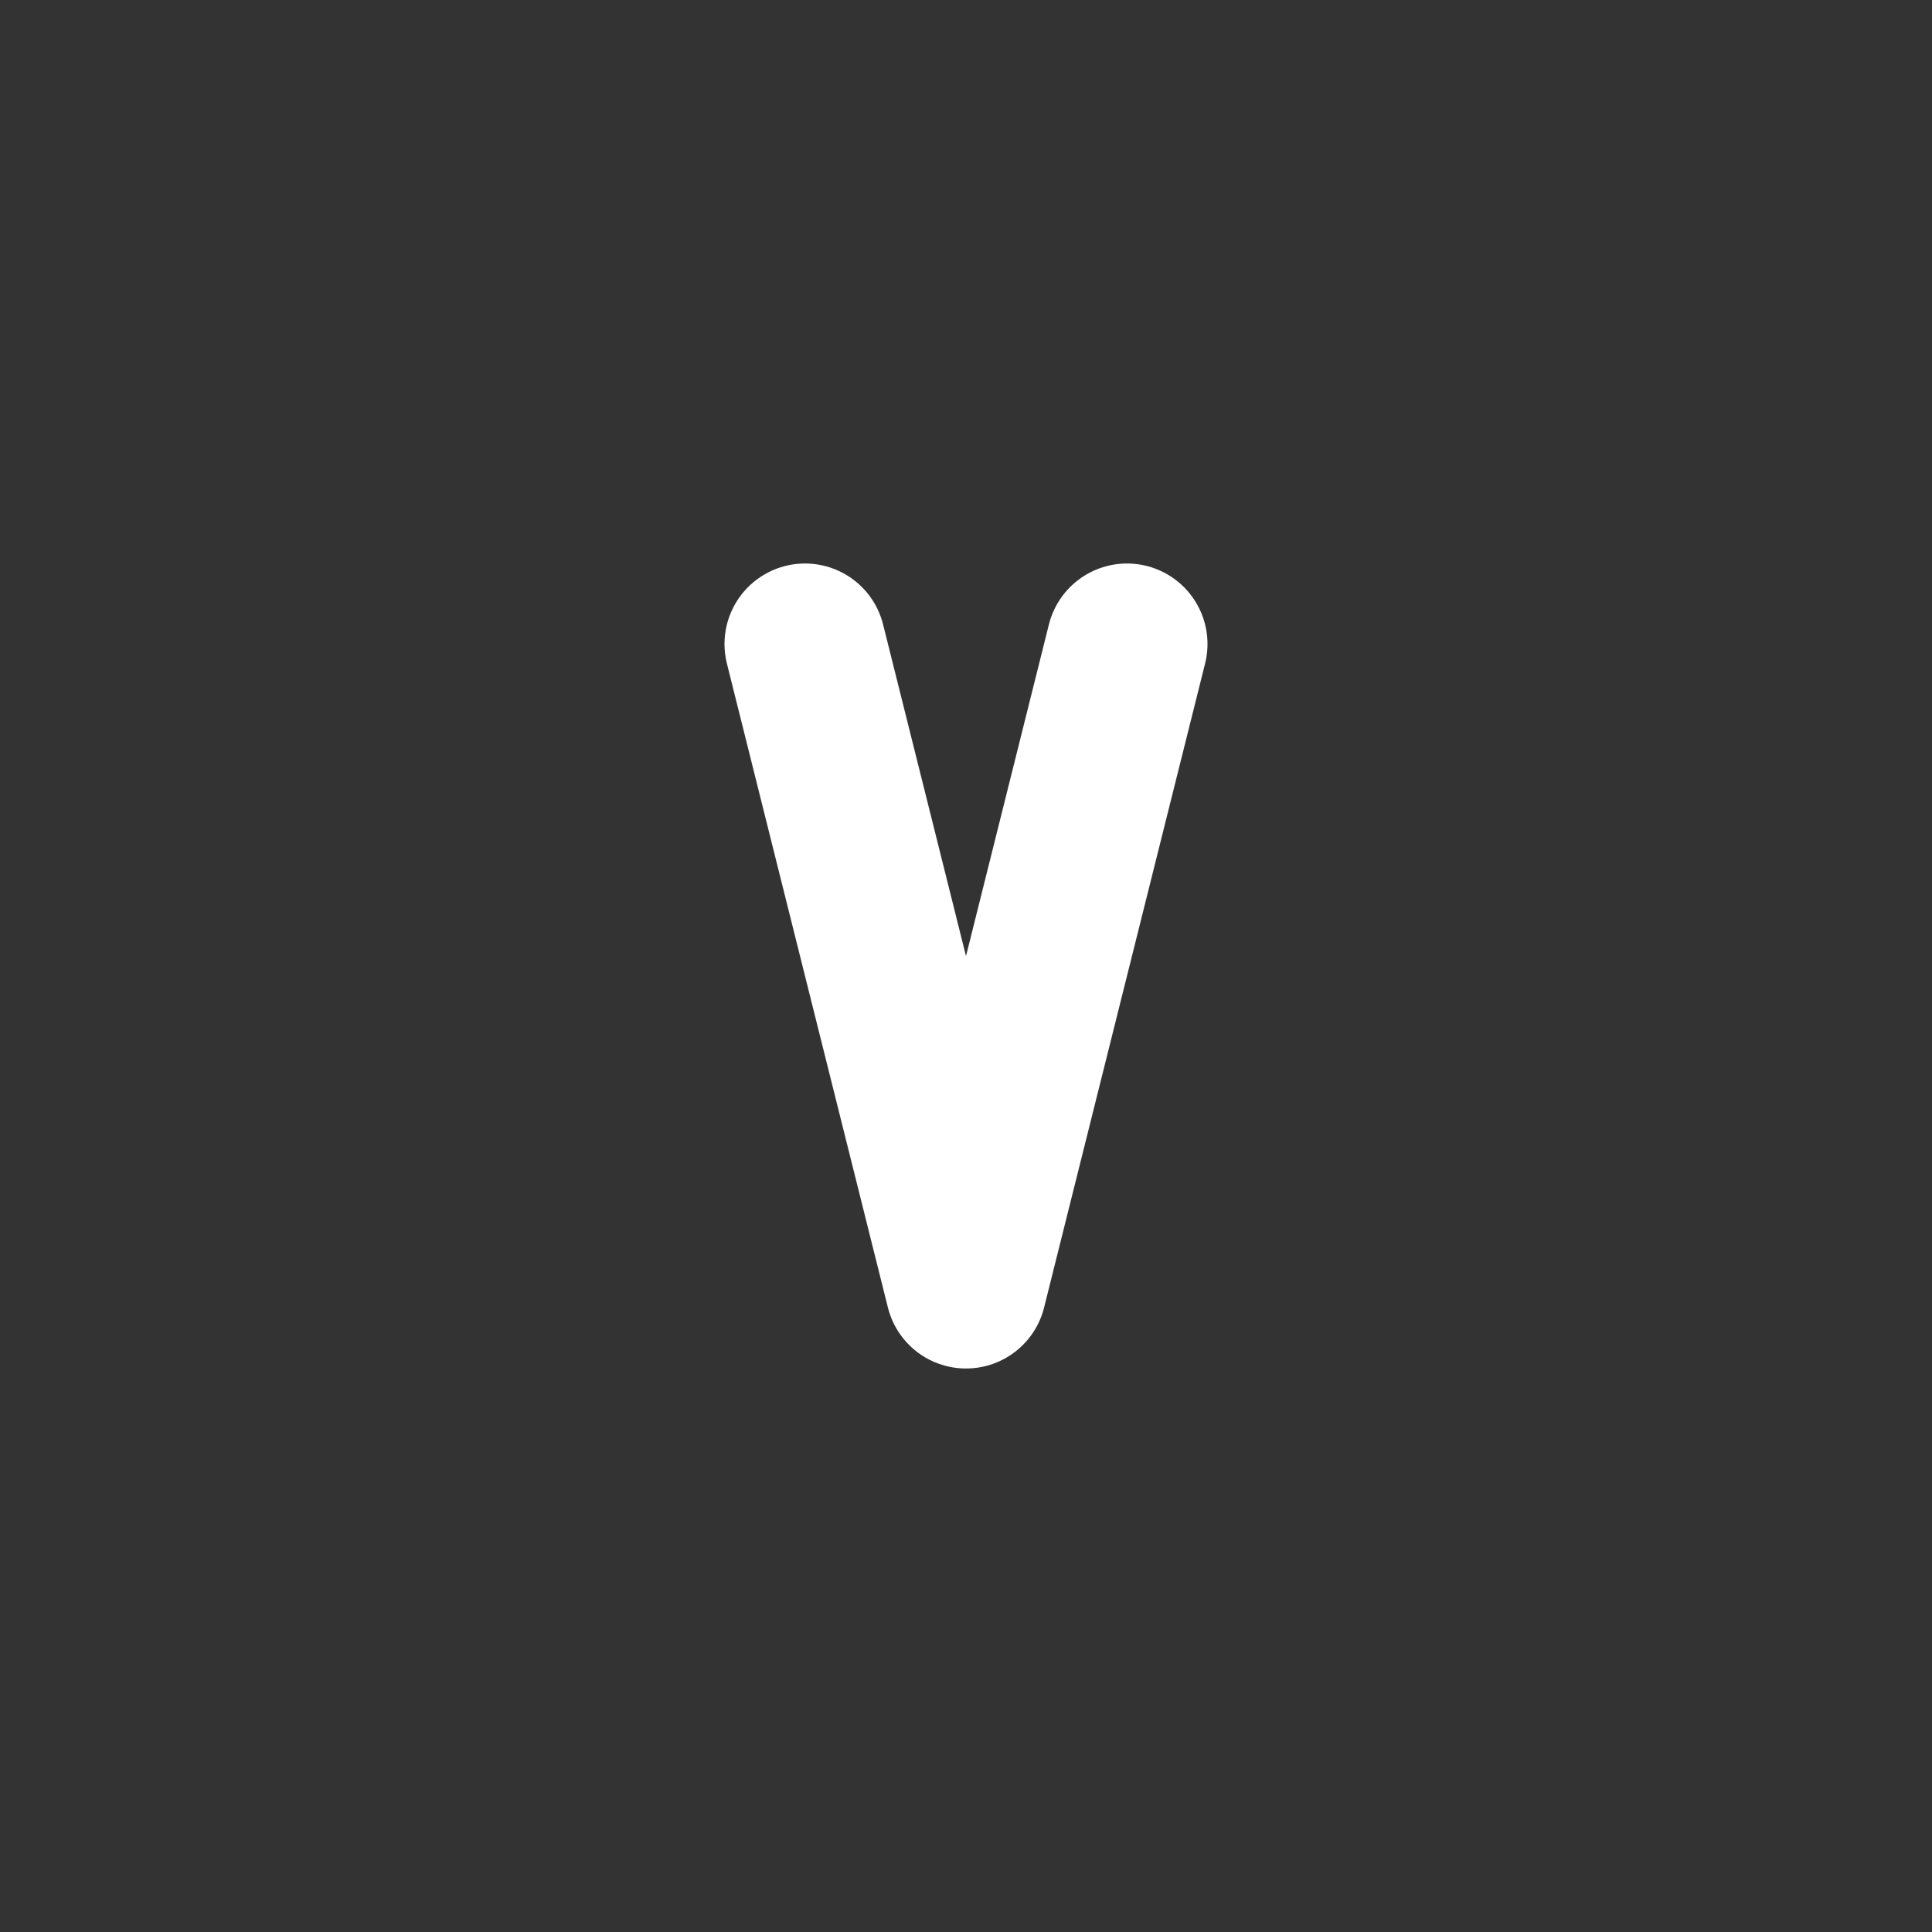 <!--
tags: [v, victor, twenty-second, letter, alphabet, character, typeface, glyph, script, symbol]
category: Letters
version: "2.38"
unicode: "fcdc"
-->
<svg
  xmlns="http://www.w3.org/2000/svg"
  width="24"
  height="24"
  viewBox="0 0 24 24"
  fill="none"
  stroke="white"
  stroke-width="2"
  stroke-linecap="round"
  stroke-linejoin="round"
>
  <rect x="0" y="0" width="24" height="24" fill="#333333" stroke="none"/>
  <path d="M10 8l2 8l2 -8" />
</svg>
